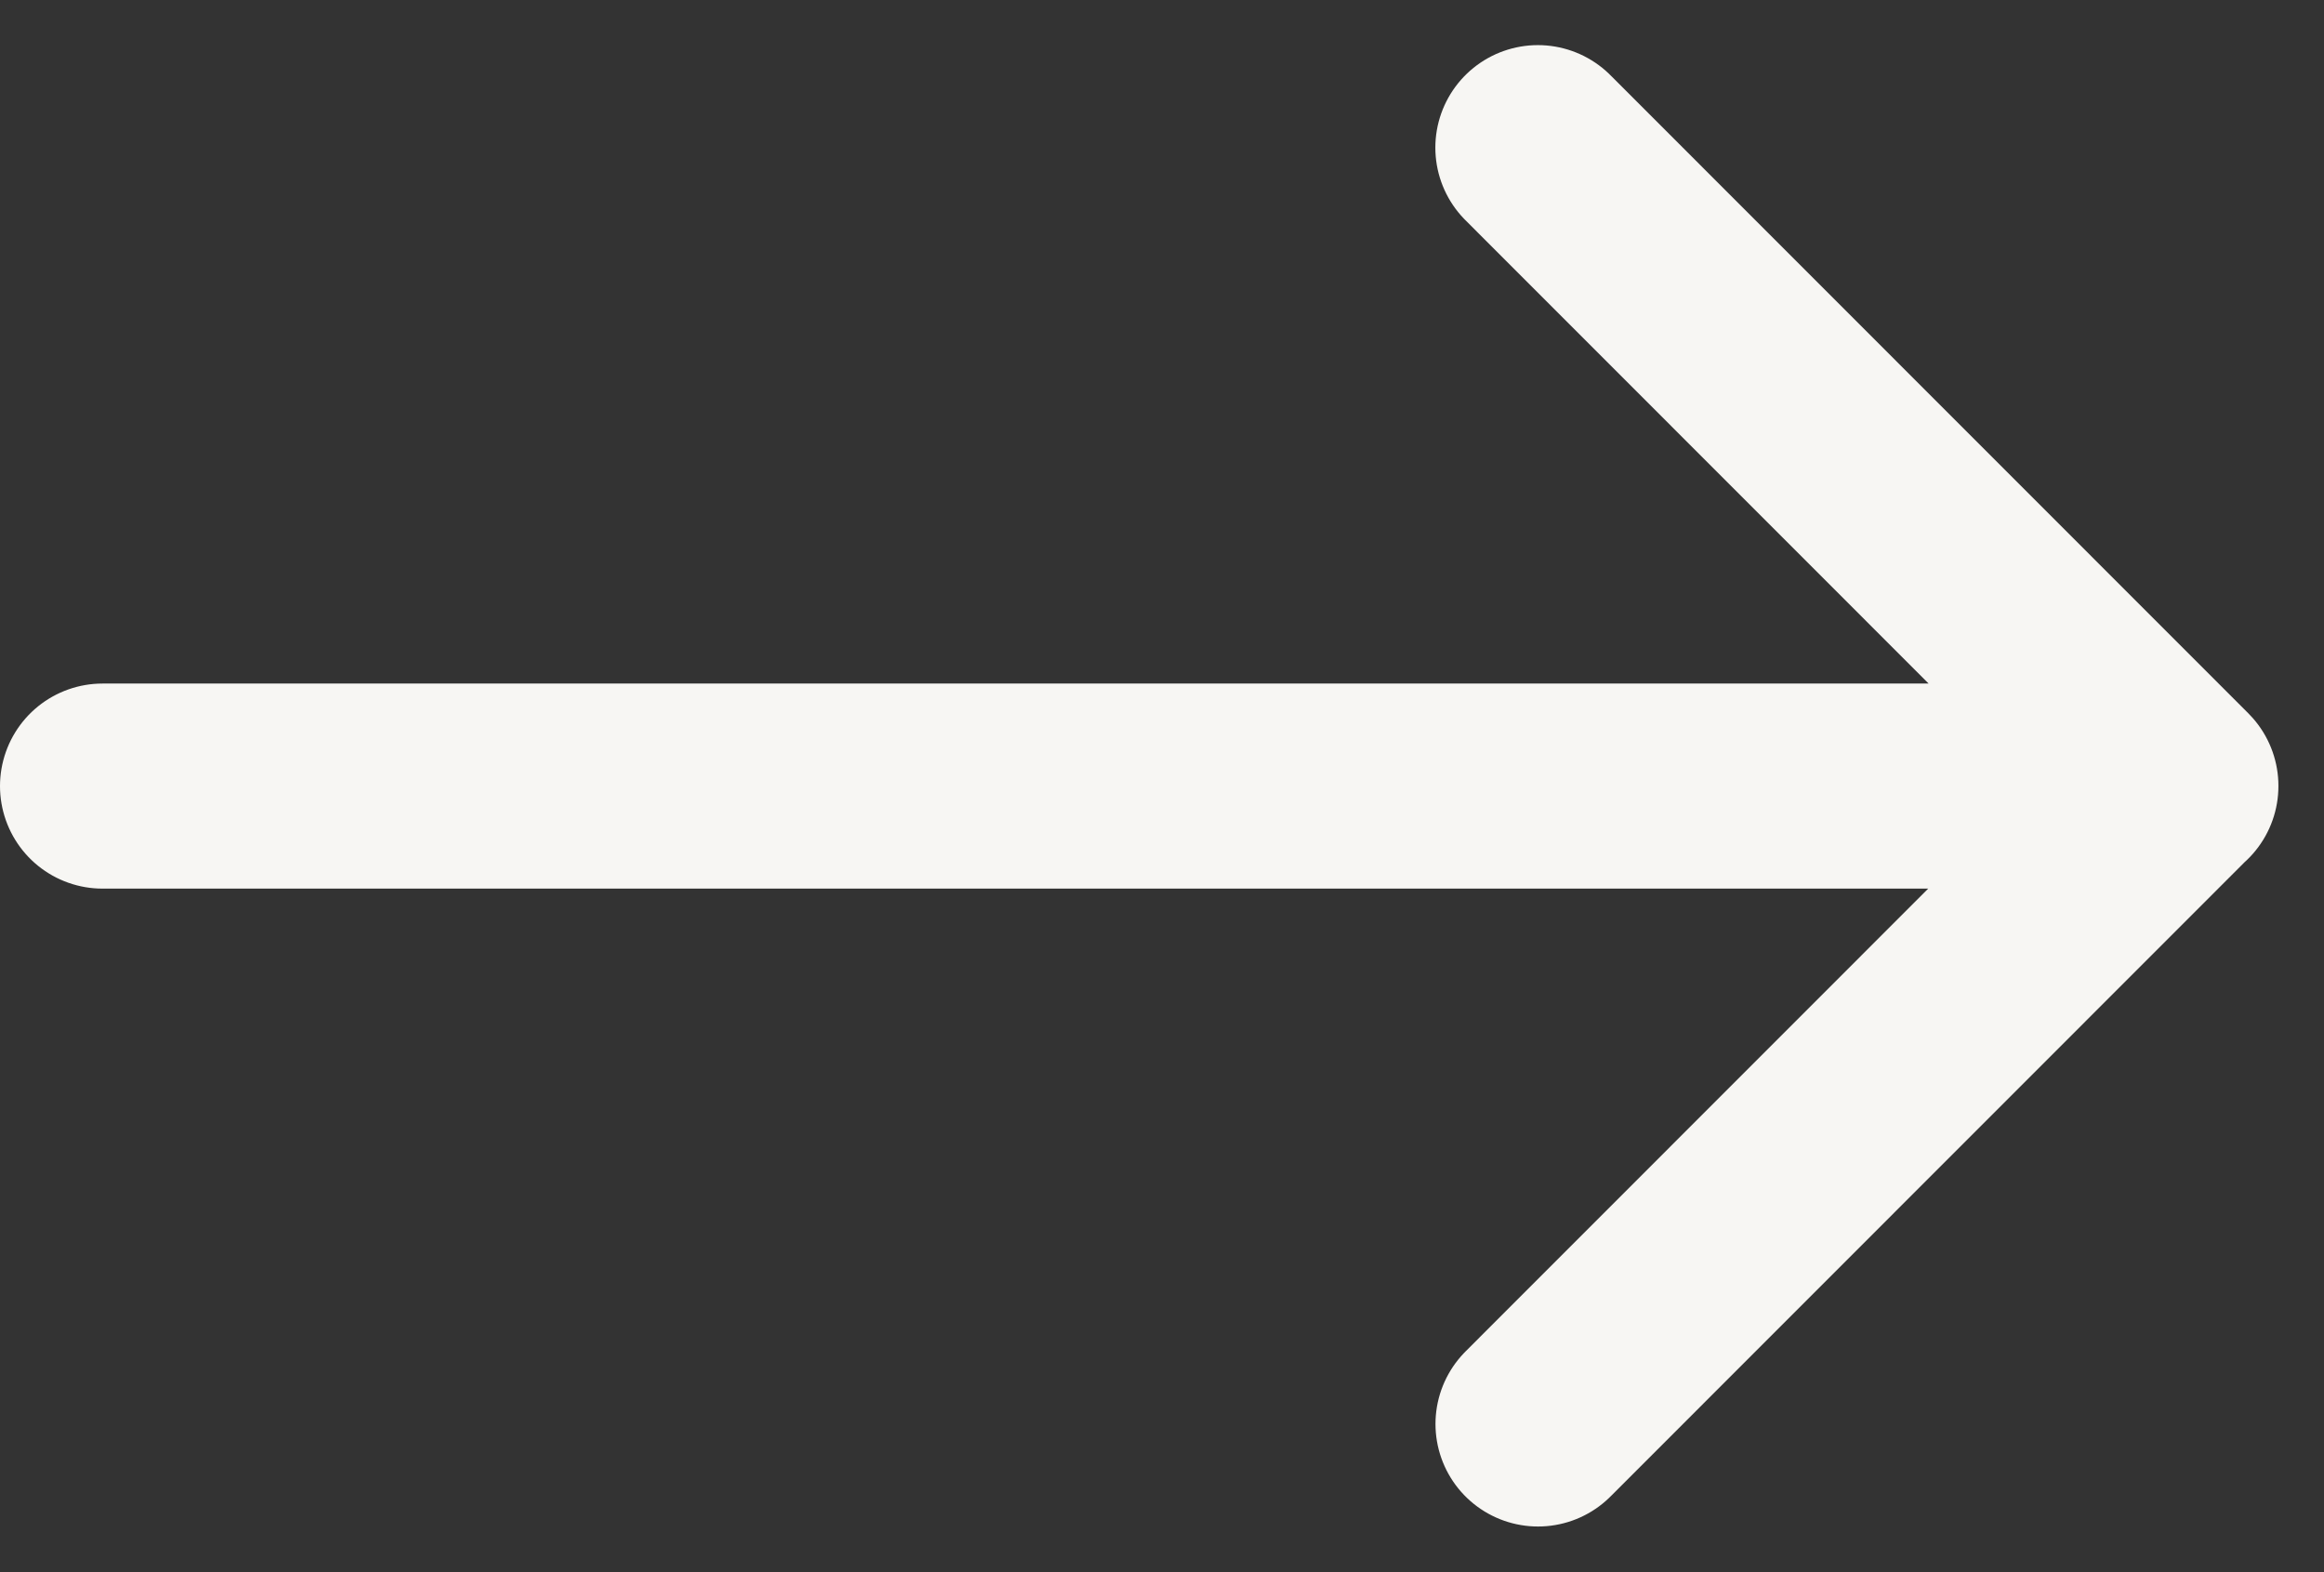 <svg width="34" height="23" fill="none" xmlns="http://www.w3.org/2000/svg"><rect width="100%" height="100%" fill="#333333" stroke="none"/><path d="M22.499 2.16l9.334 9.337-9.332 9.335M31.833 11.5H1.5" stroke="#F7F6F3" stroke-width="3" stroke-linecap="round" stroke-linejoin="round"/></svg>